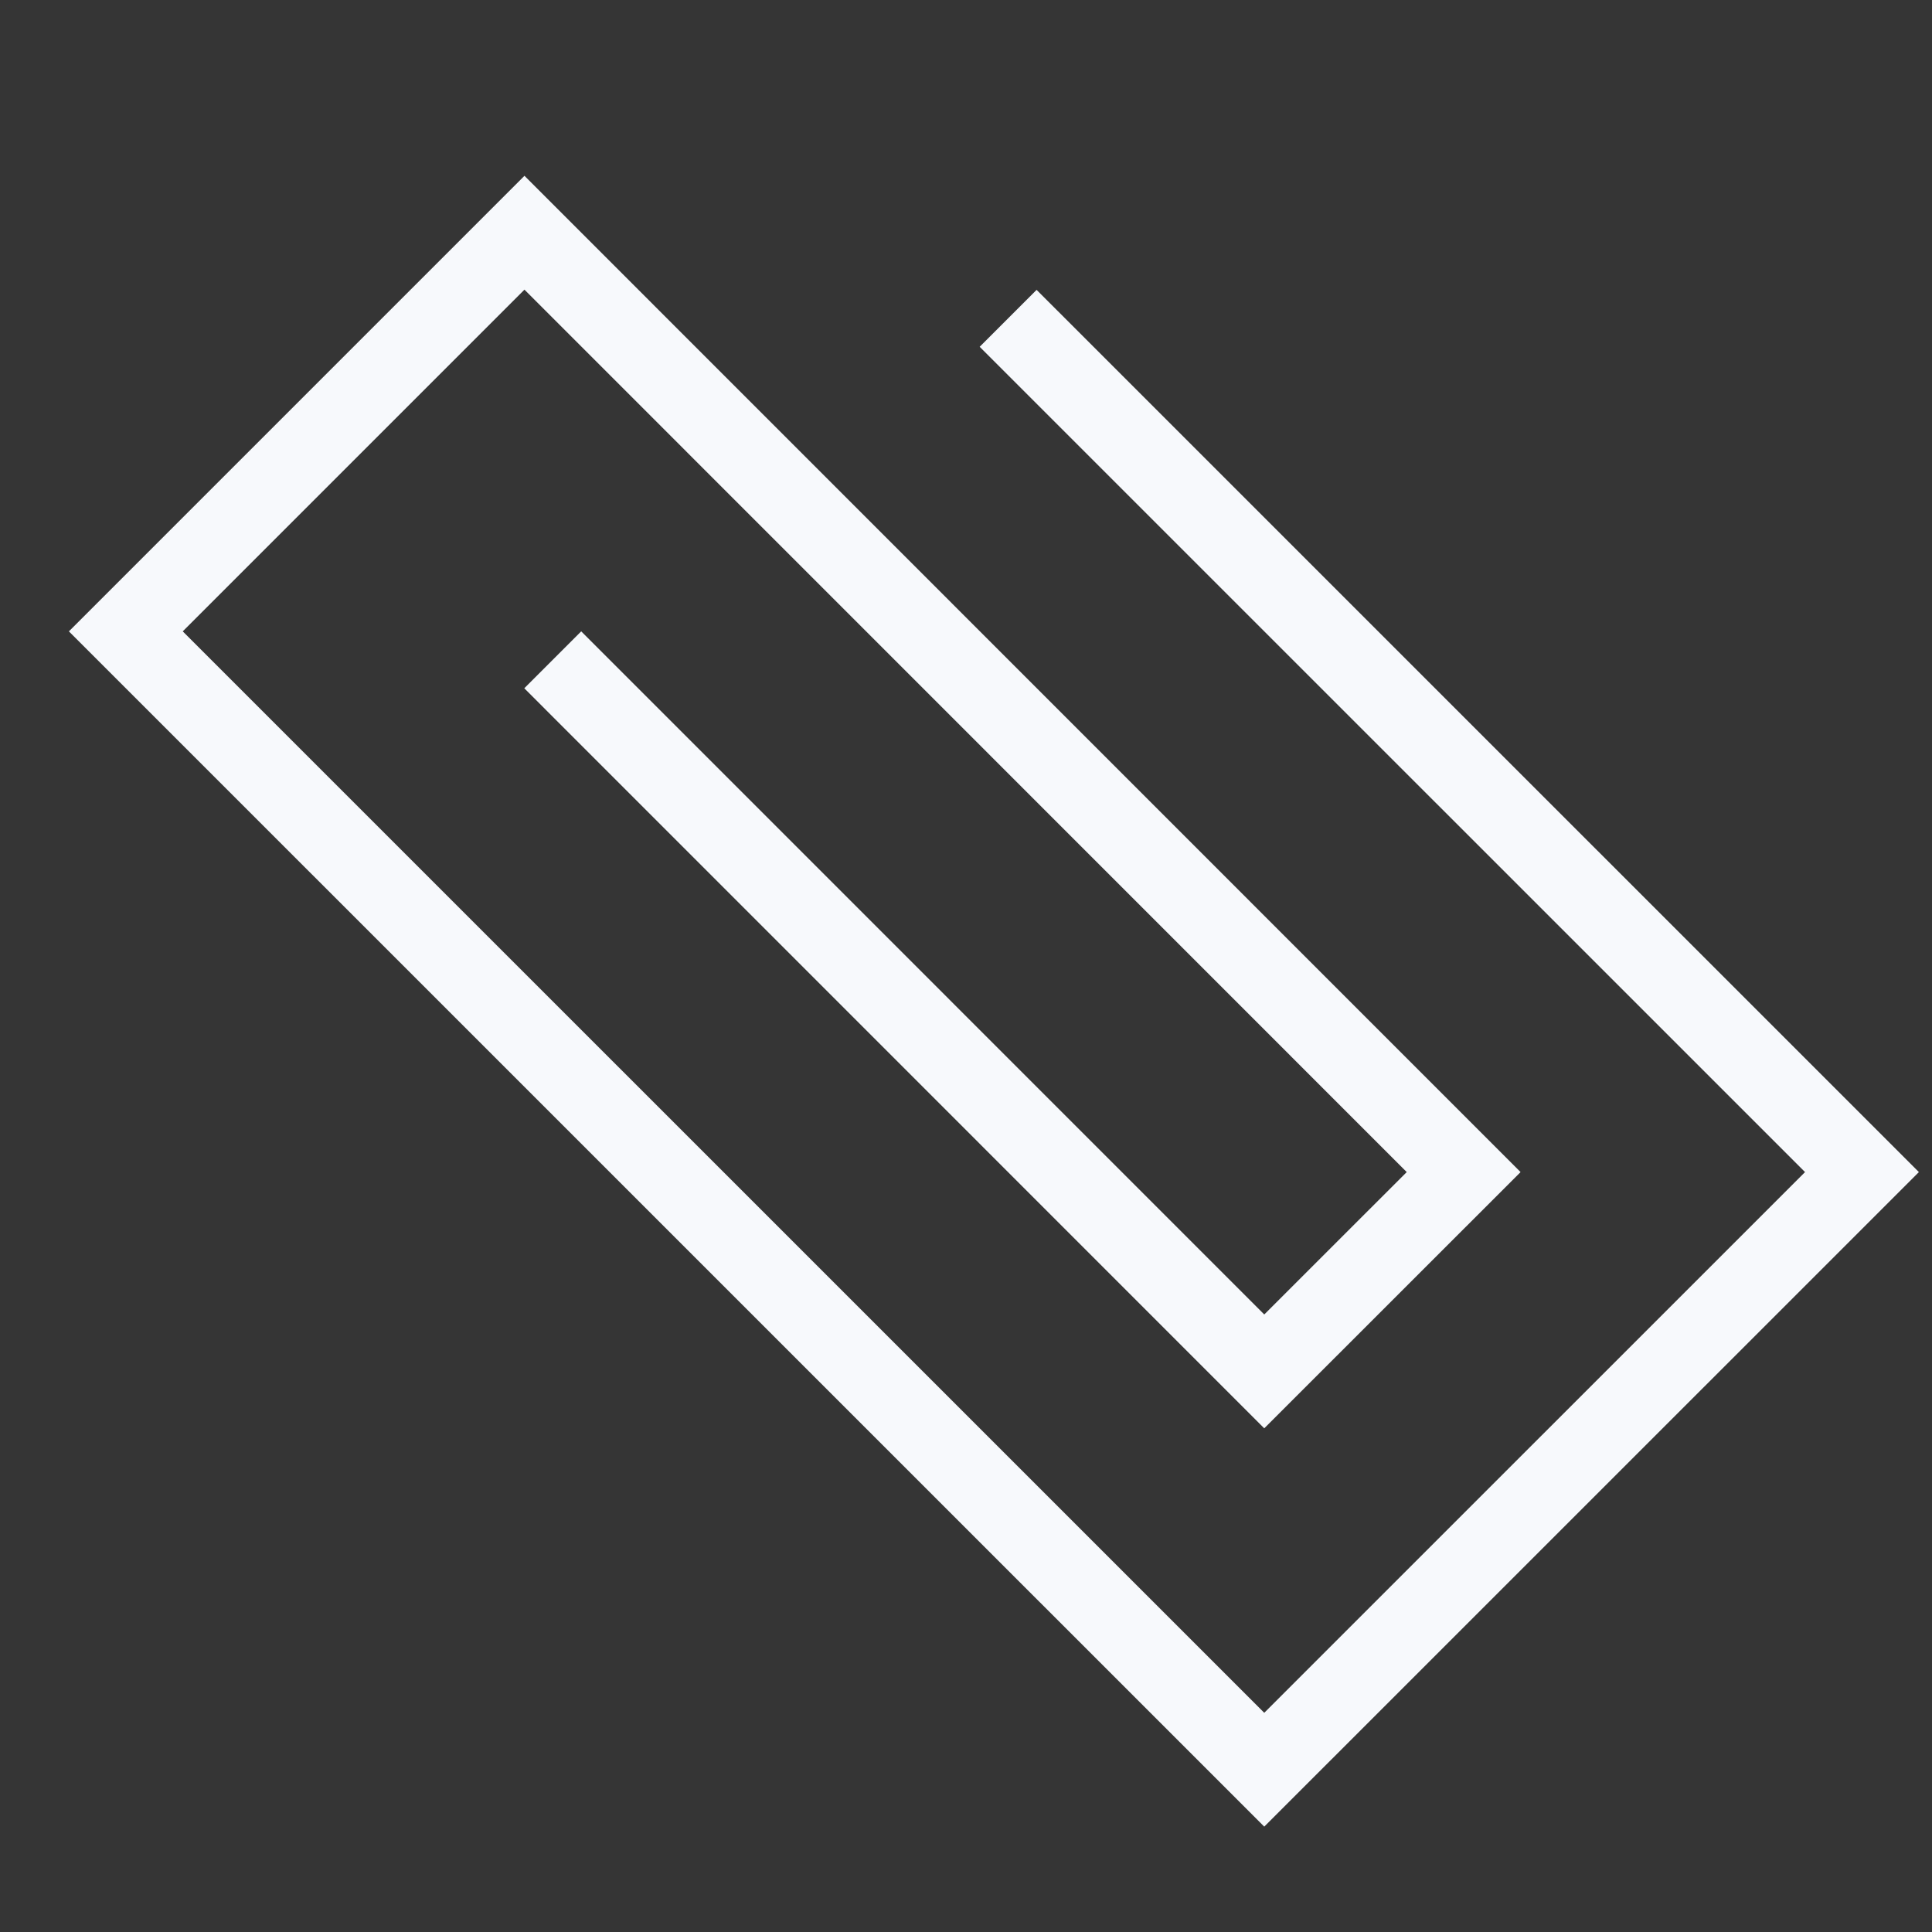 <svg xmlns="http://www.w3.org/2000/svg" width="24" height="24" fill="none"><rect width="100%" height="100%" fill="#333333" stroke="none"/><path fill="#fff" fill-opacity=".01" d="M24 0v24H0V0z"/><path stroke="#F7F9FC" stroke-linecap="square" d="M12.877 4.308 23.13 14.56l-7.425 7.424L1.563 7.843l4.952-4.952L18.182 14.56l-2.477 2.476L7.22 8.55"/></svg>